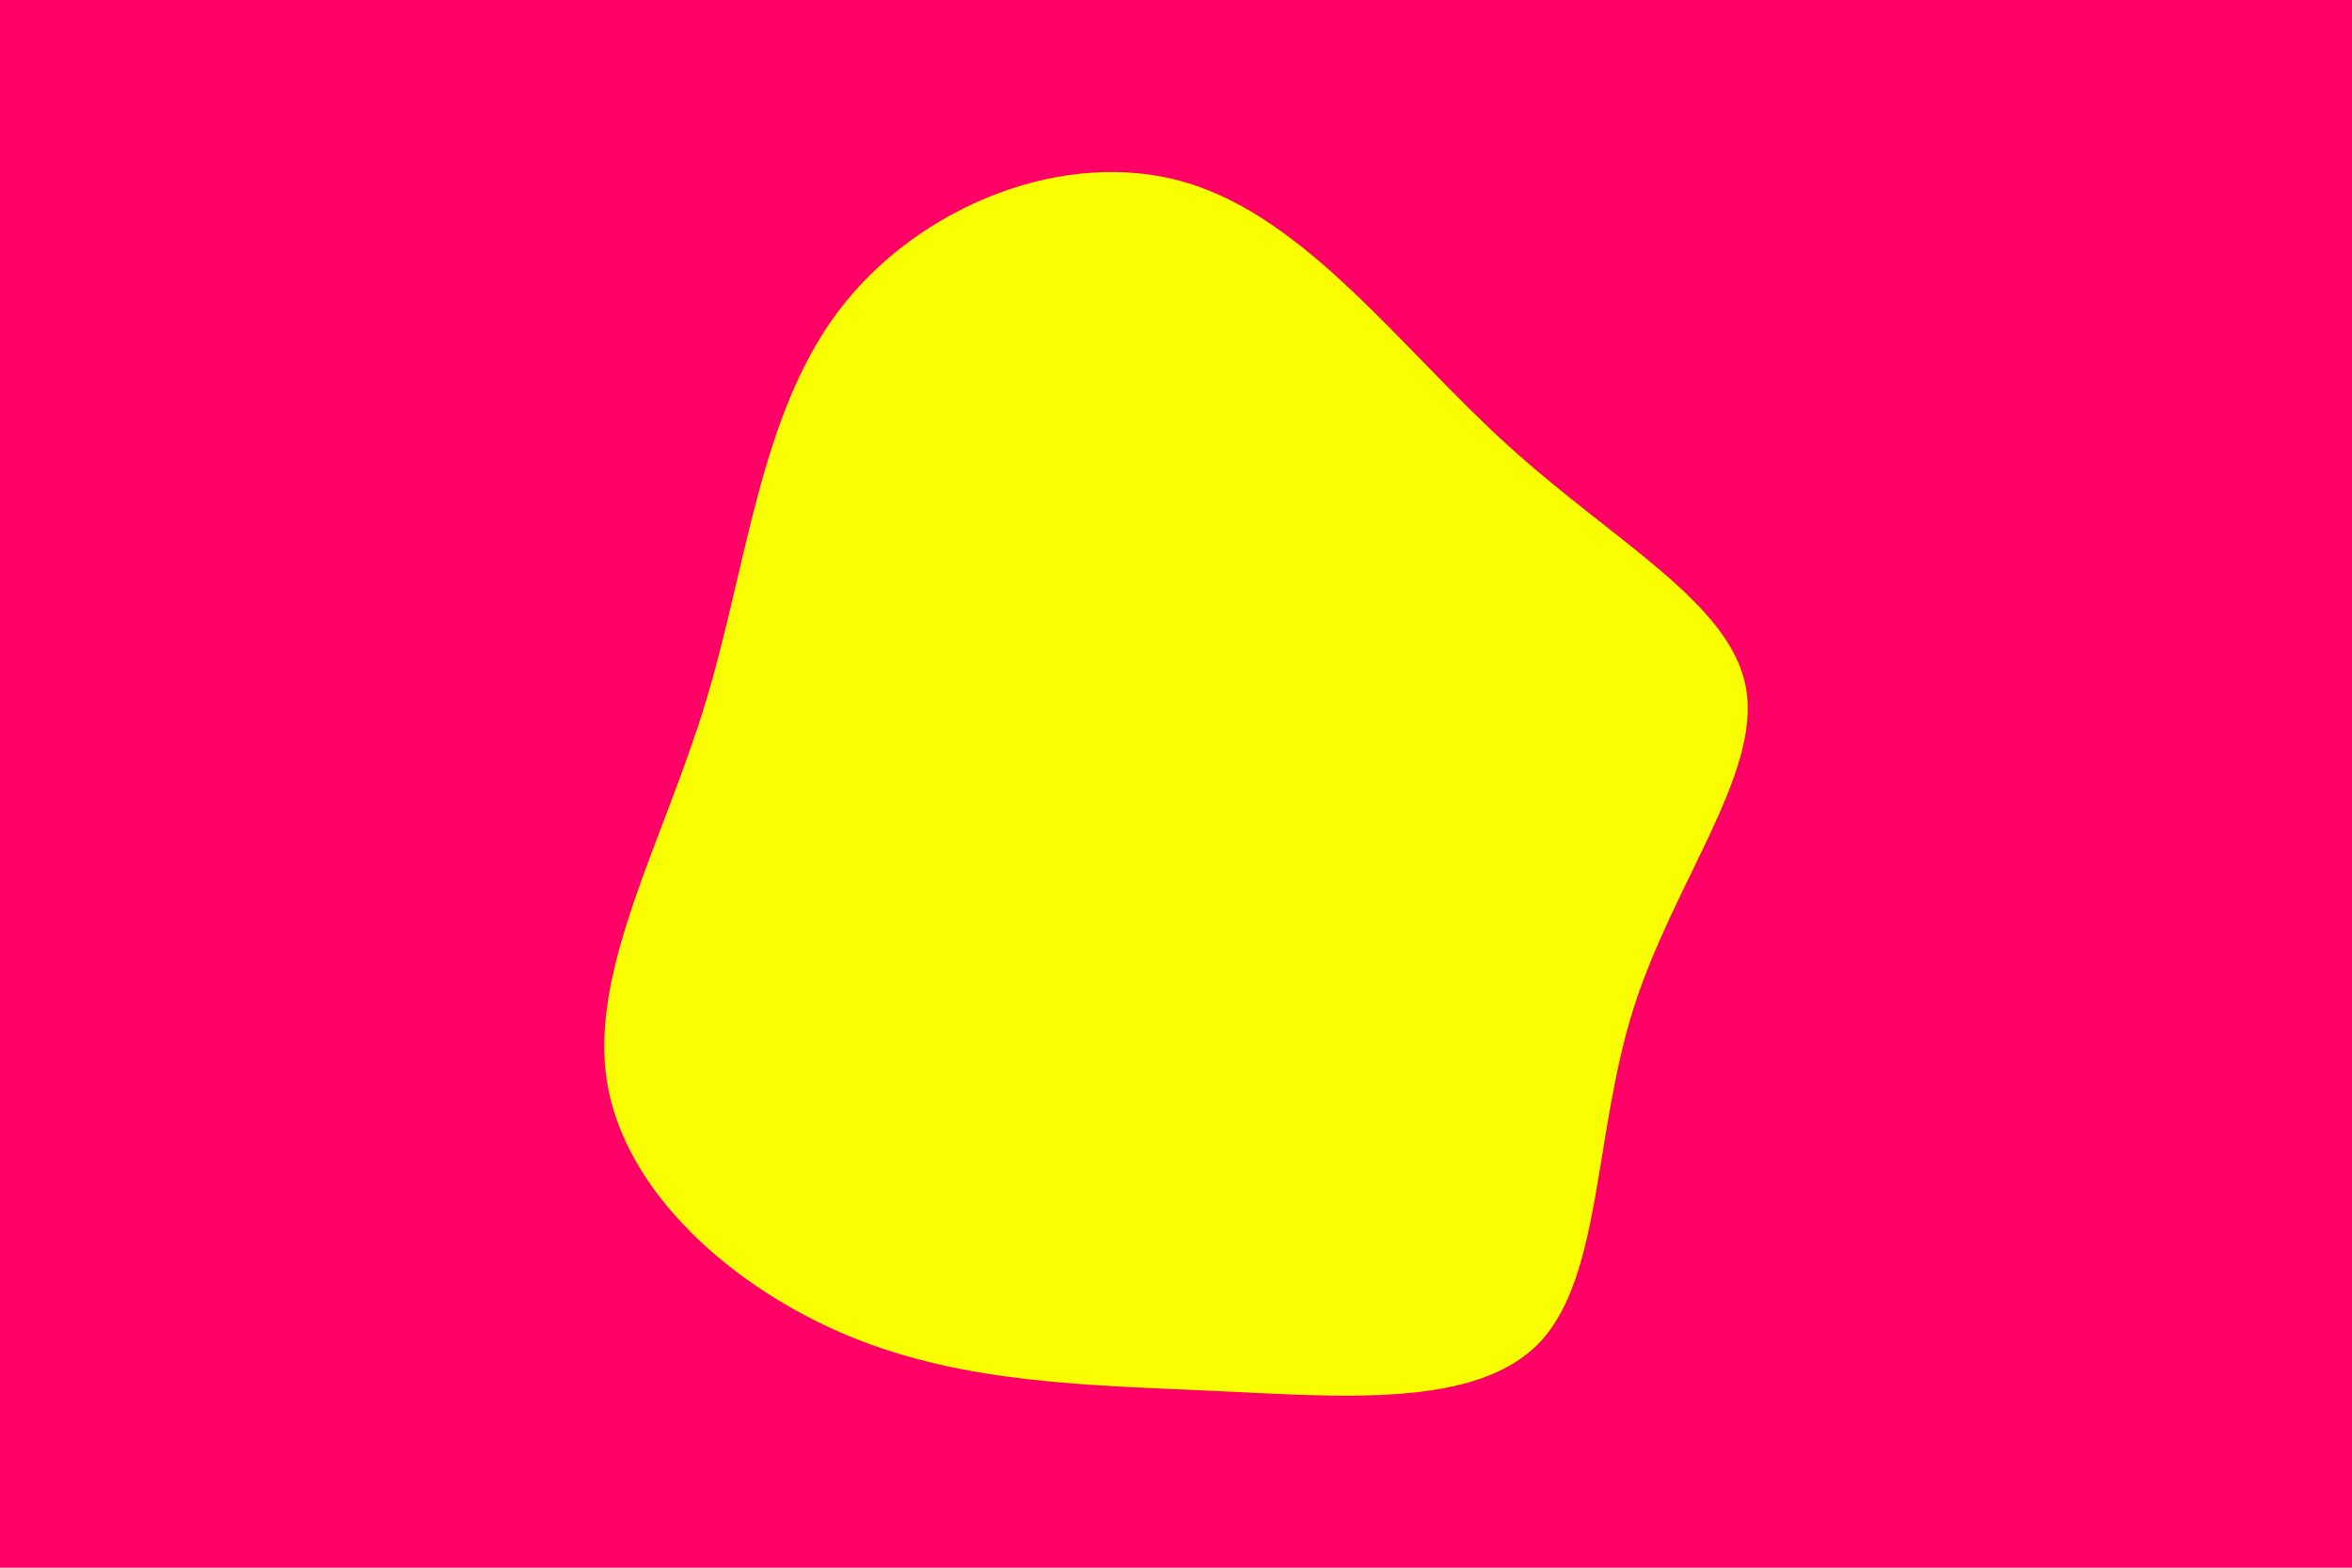 <svg id="visual" viewBox="0 0 900 600" width="900" height="600" xmlns="http://www.w3.org/2000/svg" xmlns:xlink="http://www.w3.org/1999/xlink" version="1.1"><rect x="0" y="0" width="900" height="600" fill="#FF0066"></rect><g transform="translate(463.938 333.494)"><path d="M113.1 -163C153.7 -126.1 198.6 -102.6 204.2 -70C209.9 -37.3 176.3 4.5 161.1 52.6C145.9 100.7 149 155.1 125.3 180.2C101.5 205.4 50.7 201.2 1.7 198.9C-47.4 196.6 -94.8 196.2 -139.2 177.8C-183.6 159.4 -224.9 122.9 -231.7 80.4C-238.4 37.9 -210.5 -10.7 -194.2 -63.8C-178 -117 -173.3 -174.6 -142.9 -214.7C-112.5 -254.8 -56.2 -277.4 -10 -263.6C36.2 -249.9 72.5 -199.8 113.1 -163" fill="#FAFF00"></path></g></svg>
